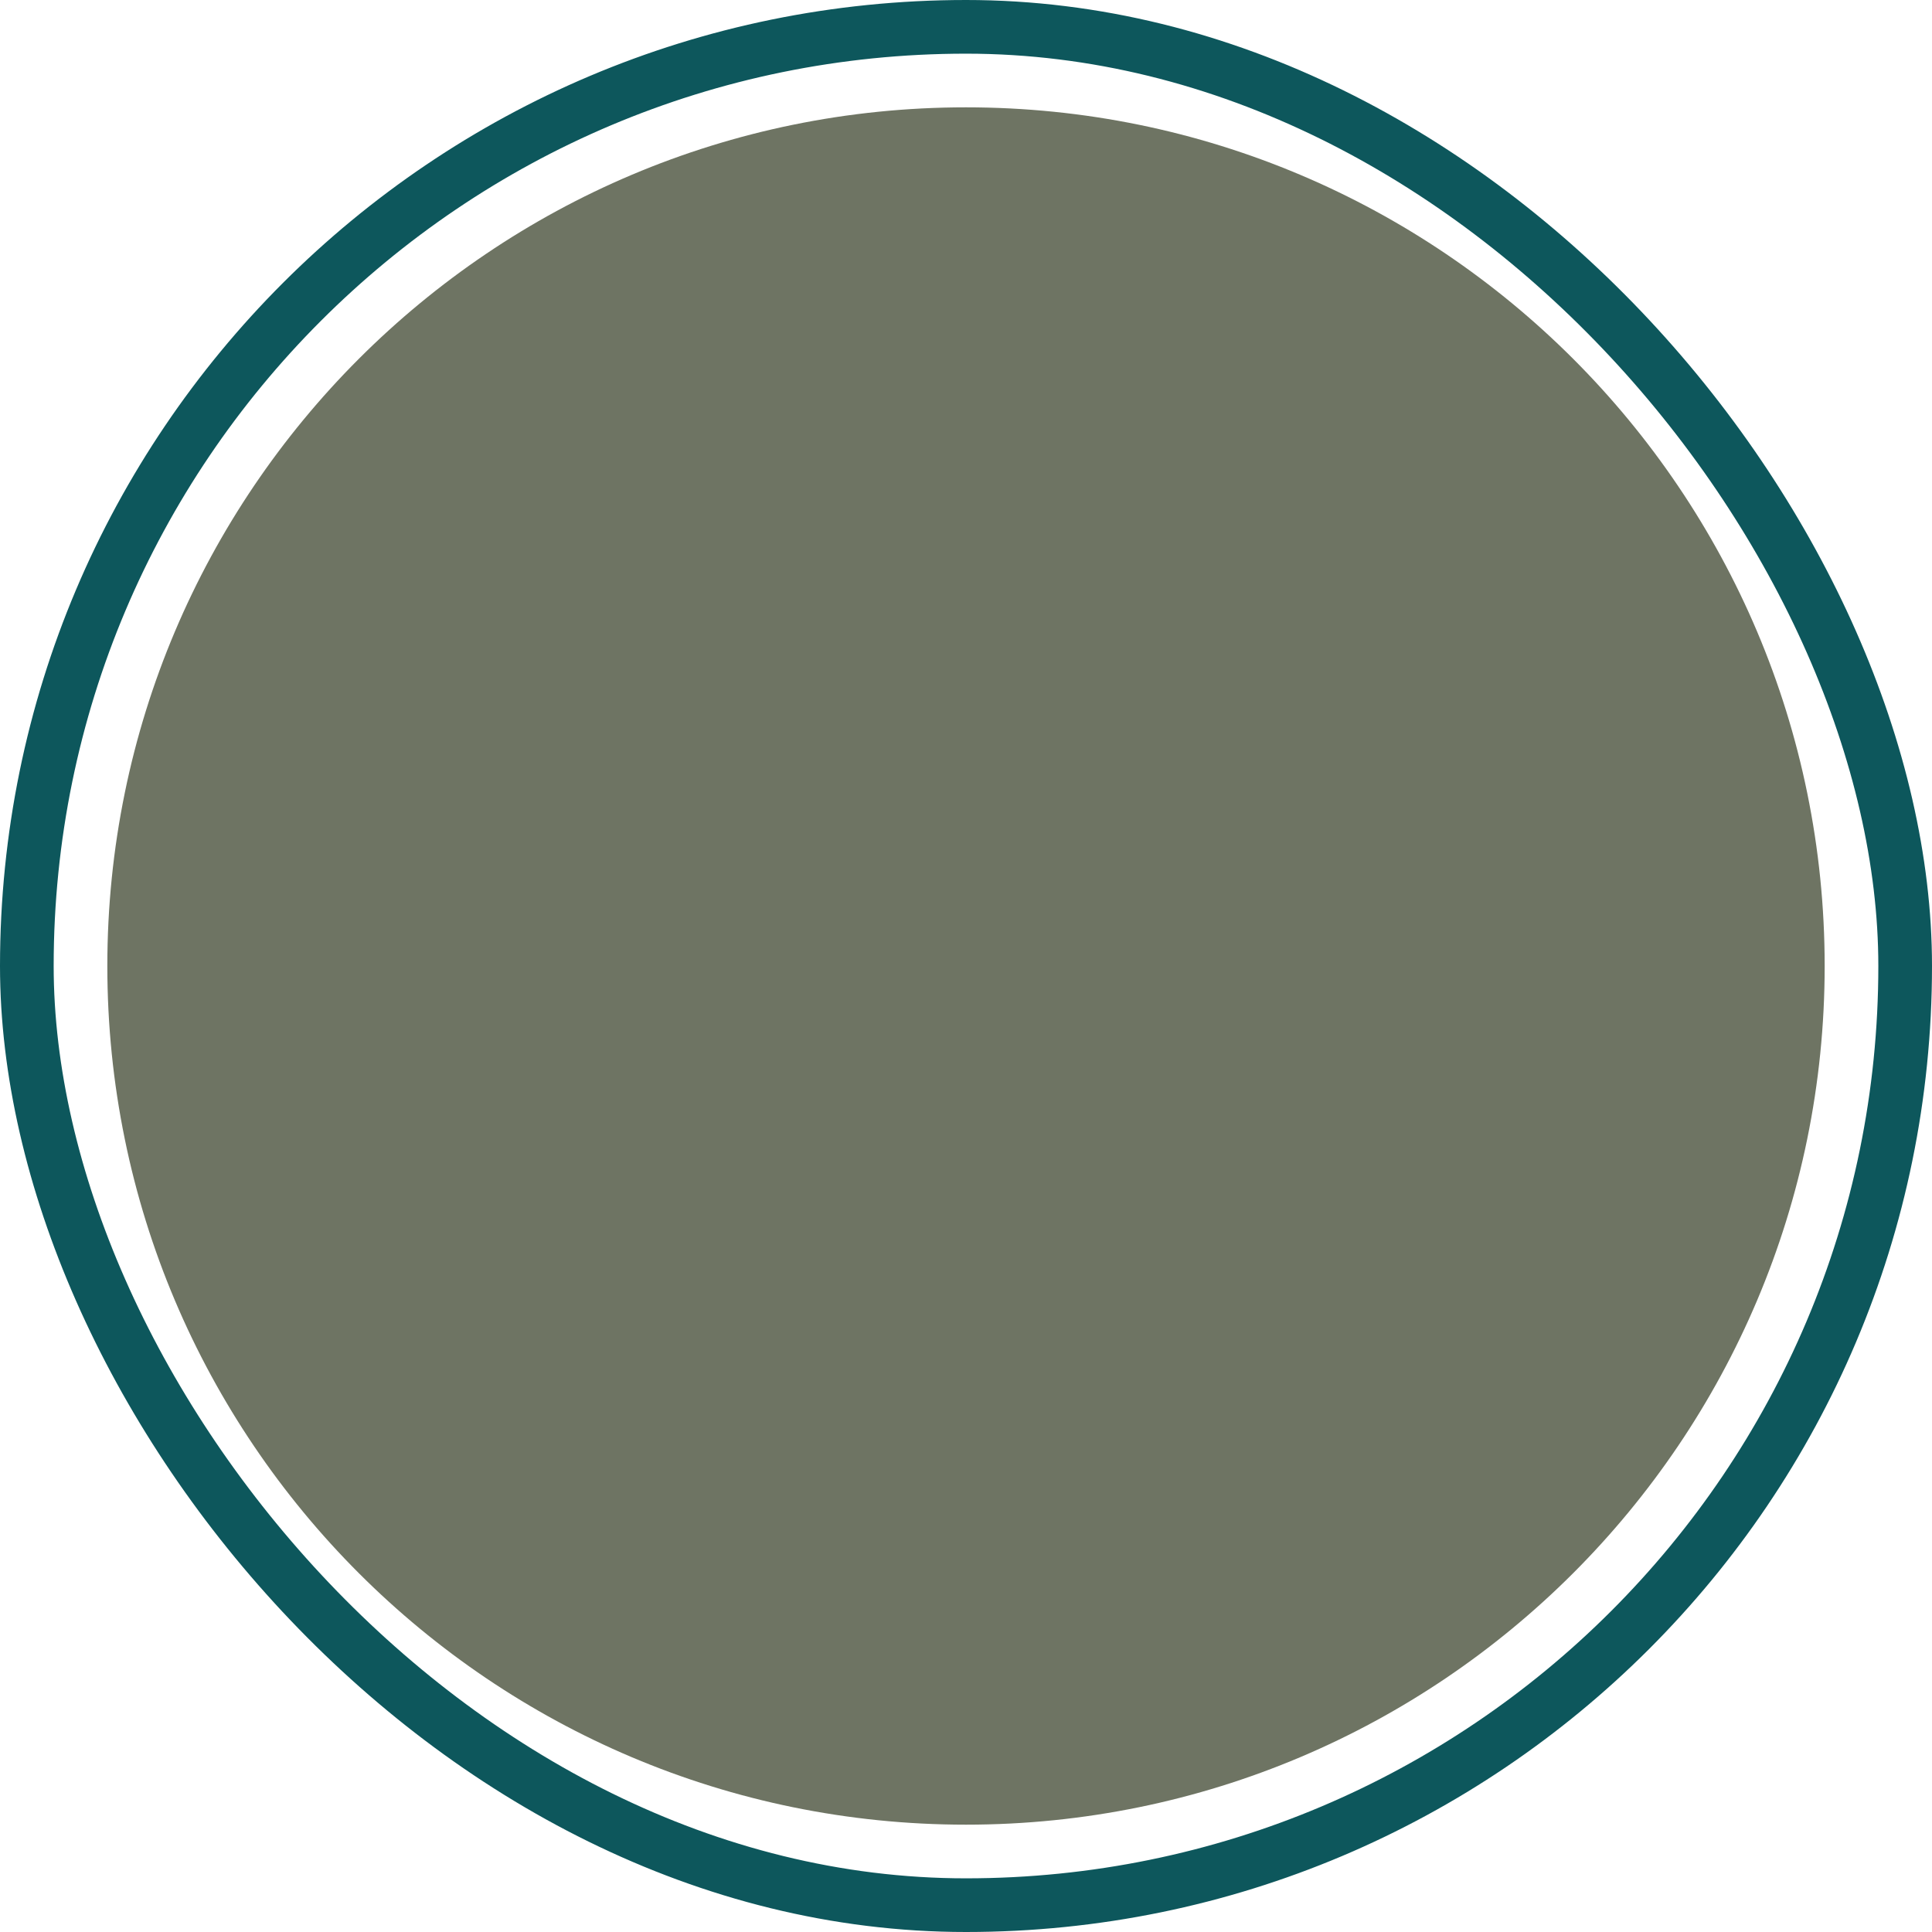 <svg width="72" height="72" viewBox="0 0 72 72" fill="none" xmlns="http://www.w3.org/2000/svg">
<rect x="1" y="1" width="70" height="70" rx="35" stroke="#0D575C" stroke-width="2"/>
<path d="M4 36C4 18.327 18.327 4 36 4V4C53.673 4 68 18.327 68 36V36C68 53.673 53.673 68 36 68V68C18.327 68 4 53.673 4 36V36Z" fill="#6E7463"/>
</svg>
